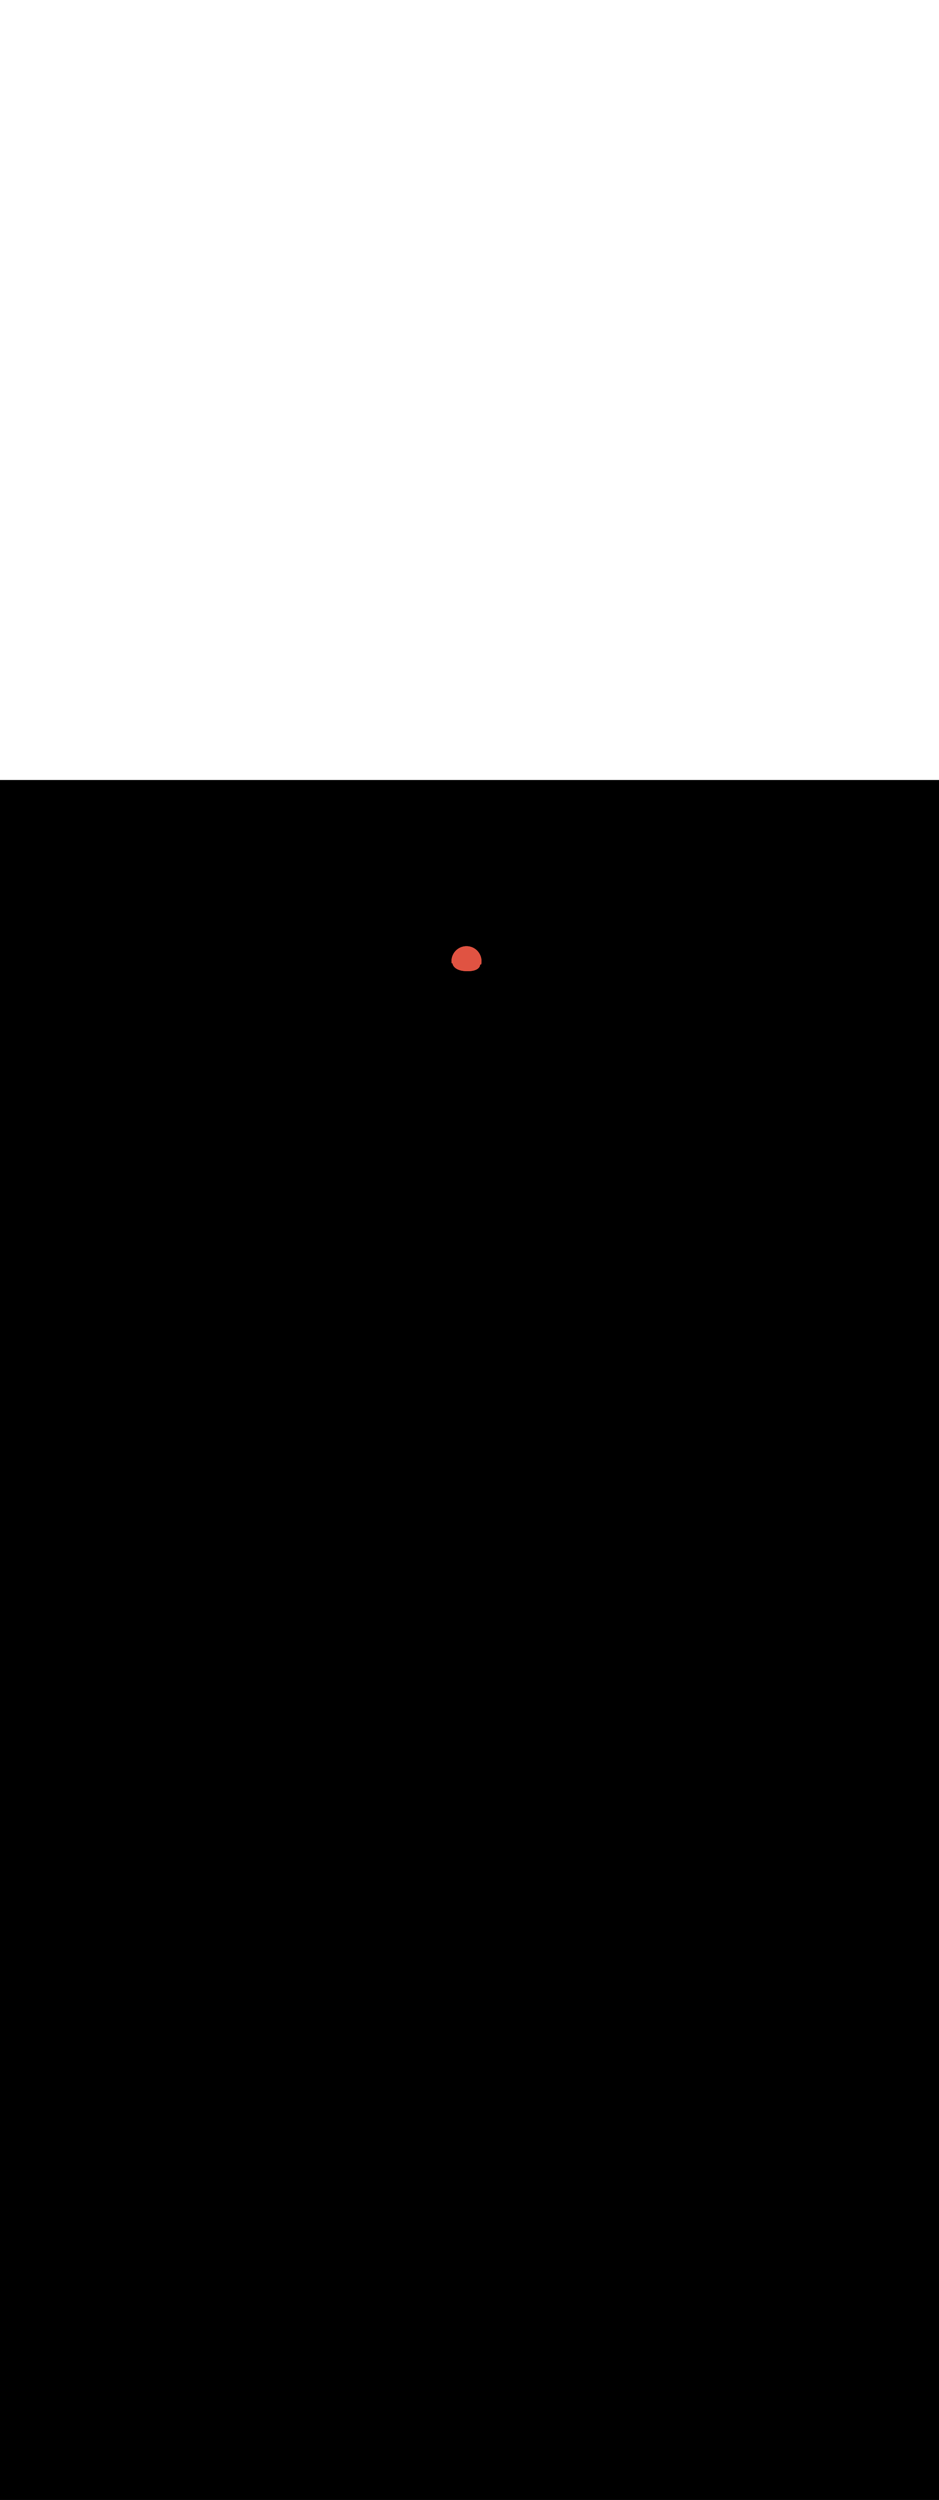 <ns0:svg xmlns:ns0="http://www.w3.org/2000/svg" version="1.1" id="Layer_1" x="0px" y="0px" viewBox="0 0 500 500" style="width: 188px;" xml:space="preserve" data-imageid="factory-worker-58" imageName="Factory Worker" class="illustrations_image"><ns0:rect x="0" y="0" width="100%" height="100%" fill="black" /><ns0:g id="highlighted-segment"><ns0:style type="text/css" style="" /><ns0:style type="text/css" style="">
	.st0_factory-worker-58{fill:#4AA4E8;}
	.st1_factory-worker-58{fill:#473E39;}
	.st2_factory-worker-58{fill:#E0D6CD;}
	.st3_factory-worker-58{opacity:0.63;fill:url(#SVGID_1_);enable-background:new    ;}
	.st4_factory-worker-58{fill:#68E1FD;}
	.st5_factory-worker-58{opacity:0.61;fill:#3A3935;enable-background:new    ;}
	.st6_factory-worker-58{fill:#EDA421;}
	.st7_factory-worker-58{fill:#754C24;}
	.st8_factory-worker-58{fill:#E05342;}
	.st9_factory-worker-58{fill:#3A3935;}
	.st10_factory-worker-58{opacity:0.63;fill:url(#SVGID_00000002357216511214276740000009219274794042331277_);enable-background:new    ;}
	.st11_factory-worker-58{opacity:0.5;fill:#3A3935;enable-background:new    ;}
	.st12_factory-worker-58{opacity:0.2;fill:#3A3935;enable-background:new    ;}
	.st13_factory-worker-58{opacity:0.63;fill:url(#SVGID_00000062879558210823061030000003876816625058579846_);enable-background:new    ;}
	.st14_factory-worker-58{opacity:0.63;fill:url(#SVGID_00000107563316759563581290000009093506711244094644_);enable-background:new    ;}
	.st15_factory-worker-58{fill:#FFC8A9;}
	.st16_factory-worker-58{fill:#A2C609;}
	.st17_factory-worker-58{opacity:0.3;fill:#3A3935;enable-background:new    ;}
	.st18_factory-worker-58{opacity:0.63;fill:url(#SVGID_00000084514778806881865860000017573732512895611789_);enable-background:new    ;}
</ns0:style><ns0:path class="st8_factory-worker-58" cx="248.4" cy="96.4" r="8" id="element_153" d="M 256.361 95.616 L 256.246 94.839 L 256.056 94.078 L 255.791 93.339 L 255.455 92.629 L 255.052 91.955 L 254.584 91.325 L 254.057 90.743 L 253.475 90.216 L 252.845 89.748 L 252.171 89.345 L 251.461 89.009 L 250.722 88.744 L 249.961 88.554 L 249.184 88.439 L 248.4 88.4 L 247.616 88.439 L 246.839 88.554 L 246.078 88.744 L 245.339 89.009 L 244.629 89.345 L 243.955 89.748 L 243.325 90.216 L 242.743 90.743 L 242.216 91.325 L 241.748 91.955 L 241.345 92.629 L 241.009 93.339 L 240.744 94.078 L 240.554 94.839 L 240.439 95.616 L 240.4 96.4 L 240.439 97.184 L 240.471 97.401 L 240.506 97.4 L 240.554 97.403 L 240.602 97.411 L 240.649 97.423 L 240.695 97.439 L 240.738 97.46 L 240.78 97.486 L 240.819 97.515 L 240.854 97.547 L 240.887 97.583 L 240.916 97.622 L 240.941 97.664 L 240.961 97.708 L 240.978 97.753 L 240.99 97.8 L 240.997 97.848 L 240.997 97.851 L 240.998 97.855 L 241 97.864 L 241.002 97.875 L 241.005 97.888 L 241.008 97.904 L 241.013 97.921 L 241.018 97.941 L 241.023 97.963 L 241.03 97.986 L 241.037 98.011 L 241.046 98.038 L 241.055 98.067 L 241.065 98.097 L 241.076 98.128 L 241.088 98.162 L 241.101 98.196 L 241.115 98.232 L 241.13 98.27 L 241.146 98.308 L 241.163 98.348 L 241.182 98.39 L 241.202 98.432 L 241.223 98.475 L 241.245 98.52 L 241.268 98.565 L 241.293 98.612 L 241.32 98.659 L 241.347 98.708 L 241.376 98.757 L 241.407 98.807 L 241.439 98.858 L 241.473 98.909 L 241.508 98.961 L 241.545 99.014 L 241.584 99.067 L 241.624 99.121 L 241.666 99.176 L 241.709 99.23 L 241.755 99.286 L 241.802 99.341 L 241.852 99.398 L 241.903 99.454 L 241.956 99.51 L 242.011 99.567 L 242.068 99.624 L 242.127 99.681 L 242.188 99.738 L 242.252 99.796 L 242.317 99.853 L 242.385 99.91 L 242.455 99.967 L 242.528 100.024 L 242.602 100.081 L 242.68 100.138 L 242.759 100.194 L 242.841 100.25 L 242.926 100.306 L 243.013 100.361 L 243.102 100.416 L 243.195 100.47 L 243.29 100.524 L 243.388 100.578 L 243.488 100.63 L 243.592 100.682 L 243.698 100.734 L 243.807 100.784 L 243.919 100.834 L 244.034 100.883 L 244.152 100.931 L 244.273 100.978 L 244.397 101.024 L 244.525 101.069 L 244.655 101.113 L 244.789 101.156 L 244.926 101.197 L 245.066 101.238 L 245.21 101.277 L 245.357 101.315 L 245.508 101.351 L 245.662 101.386 L 245.819 101.419 L 245.98 101.451 L 246.145 101.481 L 246.313 101.51 L 246.485 101.537 L 246.661 101.562 L 246.84 101.585 L 247.023 101.606 L 247.21 101.626 L 247.401 101.643 L 247.596 101.659 L 247.794 101.673 L 247.997 101.684 L 248.203 101.693 L 248.414 101.7 L 248.633 101.705 L 248.849 101.707 L 249.059 101.707 L 249.266 101.705 L 249.468 101.701 L 249.665 101.694 L 249.859 101.686 L 250.048 101.675 L 250.233 101.663 L 250.413 101.648 L 250.59 101.632 L 250.762 101.613 L 250.931 101.593 L 251.095 101.572 L 251.255 101.548 L 251.412 101.523 L 251.565 101.497 L 251.713 101.469 L 251.858 101.439 L 252 101.408 L 252.137 101.376 L 252.271 101.342 L 252.401 101.307 L 252.528 101.271 L 252.652 101.234 L 252.771 101.196 L 252.888 101.157 L 253.001 101.117 L 253.111 101.075 L 253.217 101.033 L 253.321 100.991 L 253.421 100.947 L 253.518 100.903 L 253.612 100.858 L 253.703 100.812 L 253.791 100.766 L 253.876 100.719 L 253.959 100.672 L 254.038 100.624 L 254.115 100.576 L 254.19 100.528 L 254.261 100.479 L 254.33 100.43 L 254.397 100.381 L 254.461 100.332 L 254.523 100.283 L 254.582 100.234 L 254.639 100.184 L 254.694 100.135 L 254.747 100.085 L 254.797 100.036 L 254.846 99.987 L 254.892 99.938 L 254.937 99.889 L 254.979 99.841 L 255.02 99.793 L 255.059 99.745 L 255.096 99.698 L 255.131 99.65 L 255.164 99.604 L 255.196 99.558 L 255.227 99.512 L 255.255 99.467 L 255.283 99.423 L 255.309 99.379 L 255.333 99.336 L 255.356 99.293 L 255.378 99.252 L 255.398 99.211 L 255.417 99.171 L 255.435 99.132 L 255.451 99.093 L 255.467 99.056 L 255.481 99.02 L 255.495 98.985 L 255.507 98.951 L 255.519 98.918 L 255.529 98.886 L 255.539 98.855 L 255.547 98.826 L 255.555 98.798 L 255.562 98.771 L 255.569 98.746 L 255.574 98.722 L 255.579 98.7 L 255.584 98.68 L 255.587 98.66 L 255.59 98.643 L 255.593 98.627 L 255.595 98.613 L 255.597 98.601 L 255.599 98.591 L 255.6 98.582 L 255.6 98.576 L 255.601 98.571 L 255.601 98.568 L 255.601 98.567 L 255.607 98.517 L 255.618 98.468 L 255.633 98.421 L 255.654 98.375 L 255.678 98.331 L 255.707 98.29 L 255.74 98.253 L 255.777 98.218 L 255.817 98.188 L 255.86 98.162 L 255.905 98.14 L 255.952 98.122 L 256 98.11 L 256.05 98.103 L 256.1 98.1 L 256.149 98.102 L 256.198 98.11 L 256.208 98.112 L 256.246 97.961 L 256.361 97.184 L 256.4 96.4 L 256.361 95.616 Z" style="" /><ns0:path class="st8_factory-worker-58" cx="248.4" cy="96.4" r="8" id="element_153" d="M 256.361 95.616 L 256.246 94.839 L 256.056 94.078 L 255.791 93.339 L 255.455 92.629 L 255.052 91.955 L 254.584 91.325 L 254.057 90.743 L 253.475 90.216 L 252.845 89.748 L 252.171 89.345 L 251.461 89.009 L 250.722 88.744 L 249.961 88.554 L 249.184 88.439 L 248.4 88.4 L 247.616 88.439 L 246.839 88.554 L 246.078 88.744 L 245.339 89.009 L 244.629 89.345 L 243.955 89.748 L 243.325 90.216 L 242.743 90.743 L 242.216 91.325 L 241.748 91.955 L 241.345 92.629 L 241.009 93.339 L 240.744 94.078 L 240.554 94.839 L 240.439 95.616 L 240.4 96.4 L 240.439 97.184 L 240.471 97.401 L 240.506 97.4 L 240.554 97.403 L 240.602 97.411 L 240.649 97.423 L 240.695 97.439 L 240.738 97.46 L 240.78 97.486 L 240.819 97.515 L 240.854 97.547 L 240.887 97.583 L 240.916 97.622 L 240.941 97.664 L 240.961 97.708 L 240.978 97.753 L 240.99 97.8 L 240.997 97.848 L 240.997 97.851 L 240.998 97.855 L 241 97.864 L 241.002 97.875 L 241.005 97.888 L 241.008 97.904 L 241.013 97.921 L 241.018 97.941 L 241.023 97.963 L 241.03 97.986 L 241.037 98.011 L 241.046 98.038 L 241.055 98.067 L 241.065 98.097 L 241.076 98.128 L 241.088 98.162 L 241.101 98.196 L 241.115 98.232 L 241.13 98.27 L 241.146 98.308 L 241.163 98.348 L 241.182 98.39 L 241.202 98.432 L 241.223 98.475 L 241.245 98.52 L 241.268 98.565 L 241.293 98.612 L 241.32 98.659 L 241.347 98.708 L 241.376 98.757 L 241.407 98.807 L 241.439 98.858 L 241.473 98.909 L 241.508 98.961 L 241.545 99.014 L 241.584 99.067 L 241.624 99.121 L 241.666 99.176 L 241.709 99.23 L 241.755 99.286 L 241.802 99.341 L 241.852 99.398 L 241.903 99.454 L 241.956 99.51 L 242.011 99.567 L 242.068 99.624 L 242.127 99.681 L 242.188 99.738 L 242.252 99.796 L 242.317 99.853 L 242.385 99.91 L 242.455 99.967 L 242.528 100.024 L 242.602 100.081 L 242.68 100.138 L 242.759 100.194 L 242.841 100.25 L 242.926 100.306 L 243.013 100.361 L 243.102 100.416 L 243.195 100.47 L 243.29 100.524 L 243.388 100.578 L 243.488 100.63 L 243.592 100.682 L 243.698 100.734 L 243.807 100.784 L 243.919 100.834 L 244.034 100.883 L 244.152 100.931 L 244.273 100.978 L 244.397 101.024 L 244.525 101.069 L 244.655 101.113 L 244.789 101.156 L 244.926 101.197 L 245.066 101.238 L 245.21 101.277 L 245.357 101.315 L 245.508 101.351 L 245.662 101.386 L 245.819 101.419 L 245.98 101.451 L 246.145 101.481 L 246.313 101.51 L 246.485 101.537 L 246.661 101.562 L 246.84 101.585 L 247.023 101.606 L 247.21 101.626 L 247.401 101.643 L 247.596 101.659 L 247.794 101.673 L 247.997 101.684 L 248.203 101.693 L 248.414 101.7 L 248.633 101.705 L 248.849 101.707 L 249.059 101.707 L 249.266 101.705 L 249.468 101.701 L 249.665 101.694 L 249.859 101.686 L 250.048 101.675 L 250.233 101.663 L 250.413 101.648 L 250.59 101.632 L 250.762 101.613 L 250.931 101.593 L 251.095 101.572 L 251.255 101.548 L 251.412 101.523 L 251.565 101.497 L 251.713 101.469 L 251.858 101.439 L 252 101.408 L 252.137 101.376 L 252.271 101.342 L 252.401 101.307 L 252.528 101.271 L 252.652 101.234 L 252.771 101.196 L 252.888 101.157 L 253.001 101.117 L 253.111 101.075 L 253.217 101.033 L 253.321 100.991 L 253.421 100.947 L 253.518 100.903 L 253.612 100.858 L 253.703 100.812 L 253.791 100.766 L 253.876 100.719 L 253.959 100.672 L 254.038 100.624 L 254.115 100.576 L 254.19 100.528 L 254.261 100.479 L 254.33 100.43 L 254.397 100.381 L 254.461 100.332 L 254.523 100.283 L 254.582 100.234 L 254.639 100.184 L 254.694 100.135 L 254.747 100.085 L 254.797 100.036 L 254.846 99.987 L 254.892 99.938 L 254.937 99.889 L 254.979 99.841 L 255.02 99.793 L 255.059 99.745 L 255.096 99.698 L 255.131 99.65 L 255.164 99.604 L 255.196 99.558 L 255.227 99.512 L 255.255 99.467 L 255.283 99.423 L 255.309 99.379 L 255.333 99.336 L 255.356 99.293 L 255.378 99.252 L 255.398 99.211 L 255.417 99.171 L 255.435 99.132 L 255.451 99.093 L 255.467 99.056 L 255.481 99.02 L 255.495 98.985 L 255.507 98.951 L 255.519 98.918 L 255.529 98.886 L 255.539 98.855 L 255.547 98.826 L 255.555 98.798 L 255.562 98.771 L 255.569 98.746 L 255.574 98.722 L 255.579 98.7 L 255.584 98.68 L 255.587 98.66 L 255.59 98.643 L 255.593 98.627 L 255.595 98.613 L 255.597 98.601 L 255.599 98.591 L 255.6 98.582 L 255.6 98.576 L 255.601 98.571 L 255.601 98.568 L 255.601 98.567 L 255.607 98.517 L 255.618 98.468 L 255.633 98.421 L 255.654 98.375 L 255.678 98.331 L 255.707 98.29 L 255.74 98.253 L 255.777 98.218 L 255.817 98.188 L 255.86 98.162 L 255.905 98.14 L 255.952 98.122 L 256 98.11 L 256.05 98.103 L 256.1 98.1 L 256.149 98.102 L 256.198 98.11 L 256.208 98.112 L 256.246 97.961 L 256.361 97.184 L 256.4 96.4 L 256.361 95.616 Z" style="" /></ns0:g></ns0:svg>